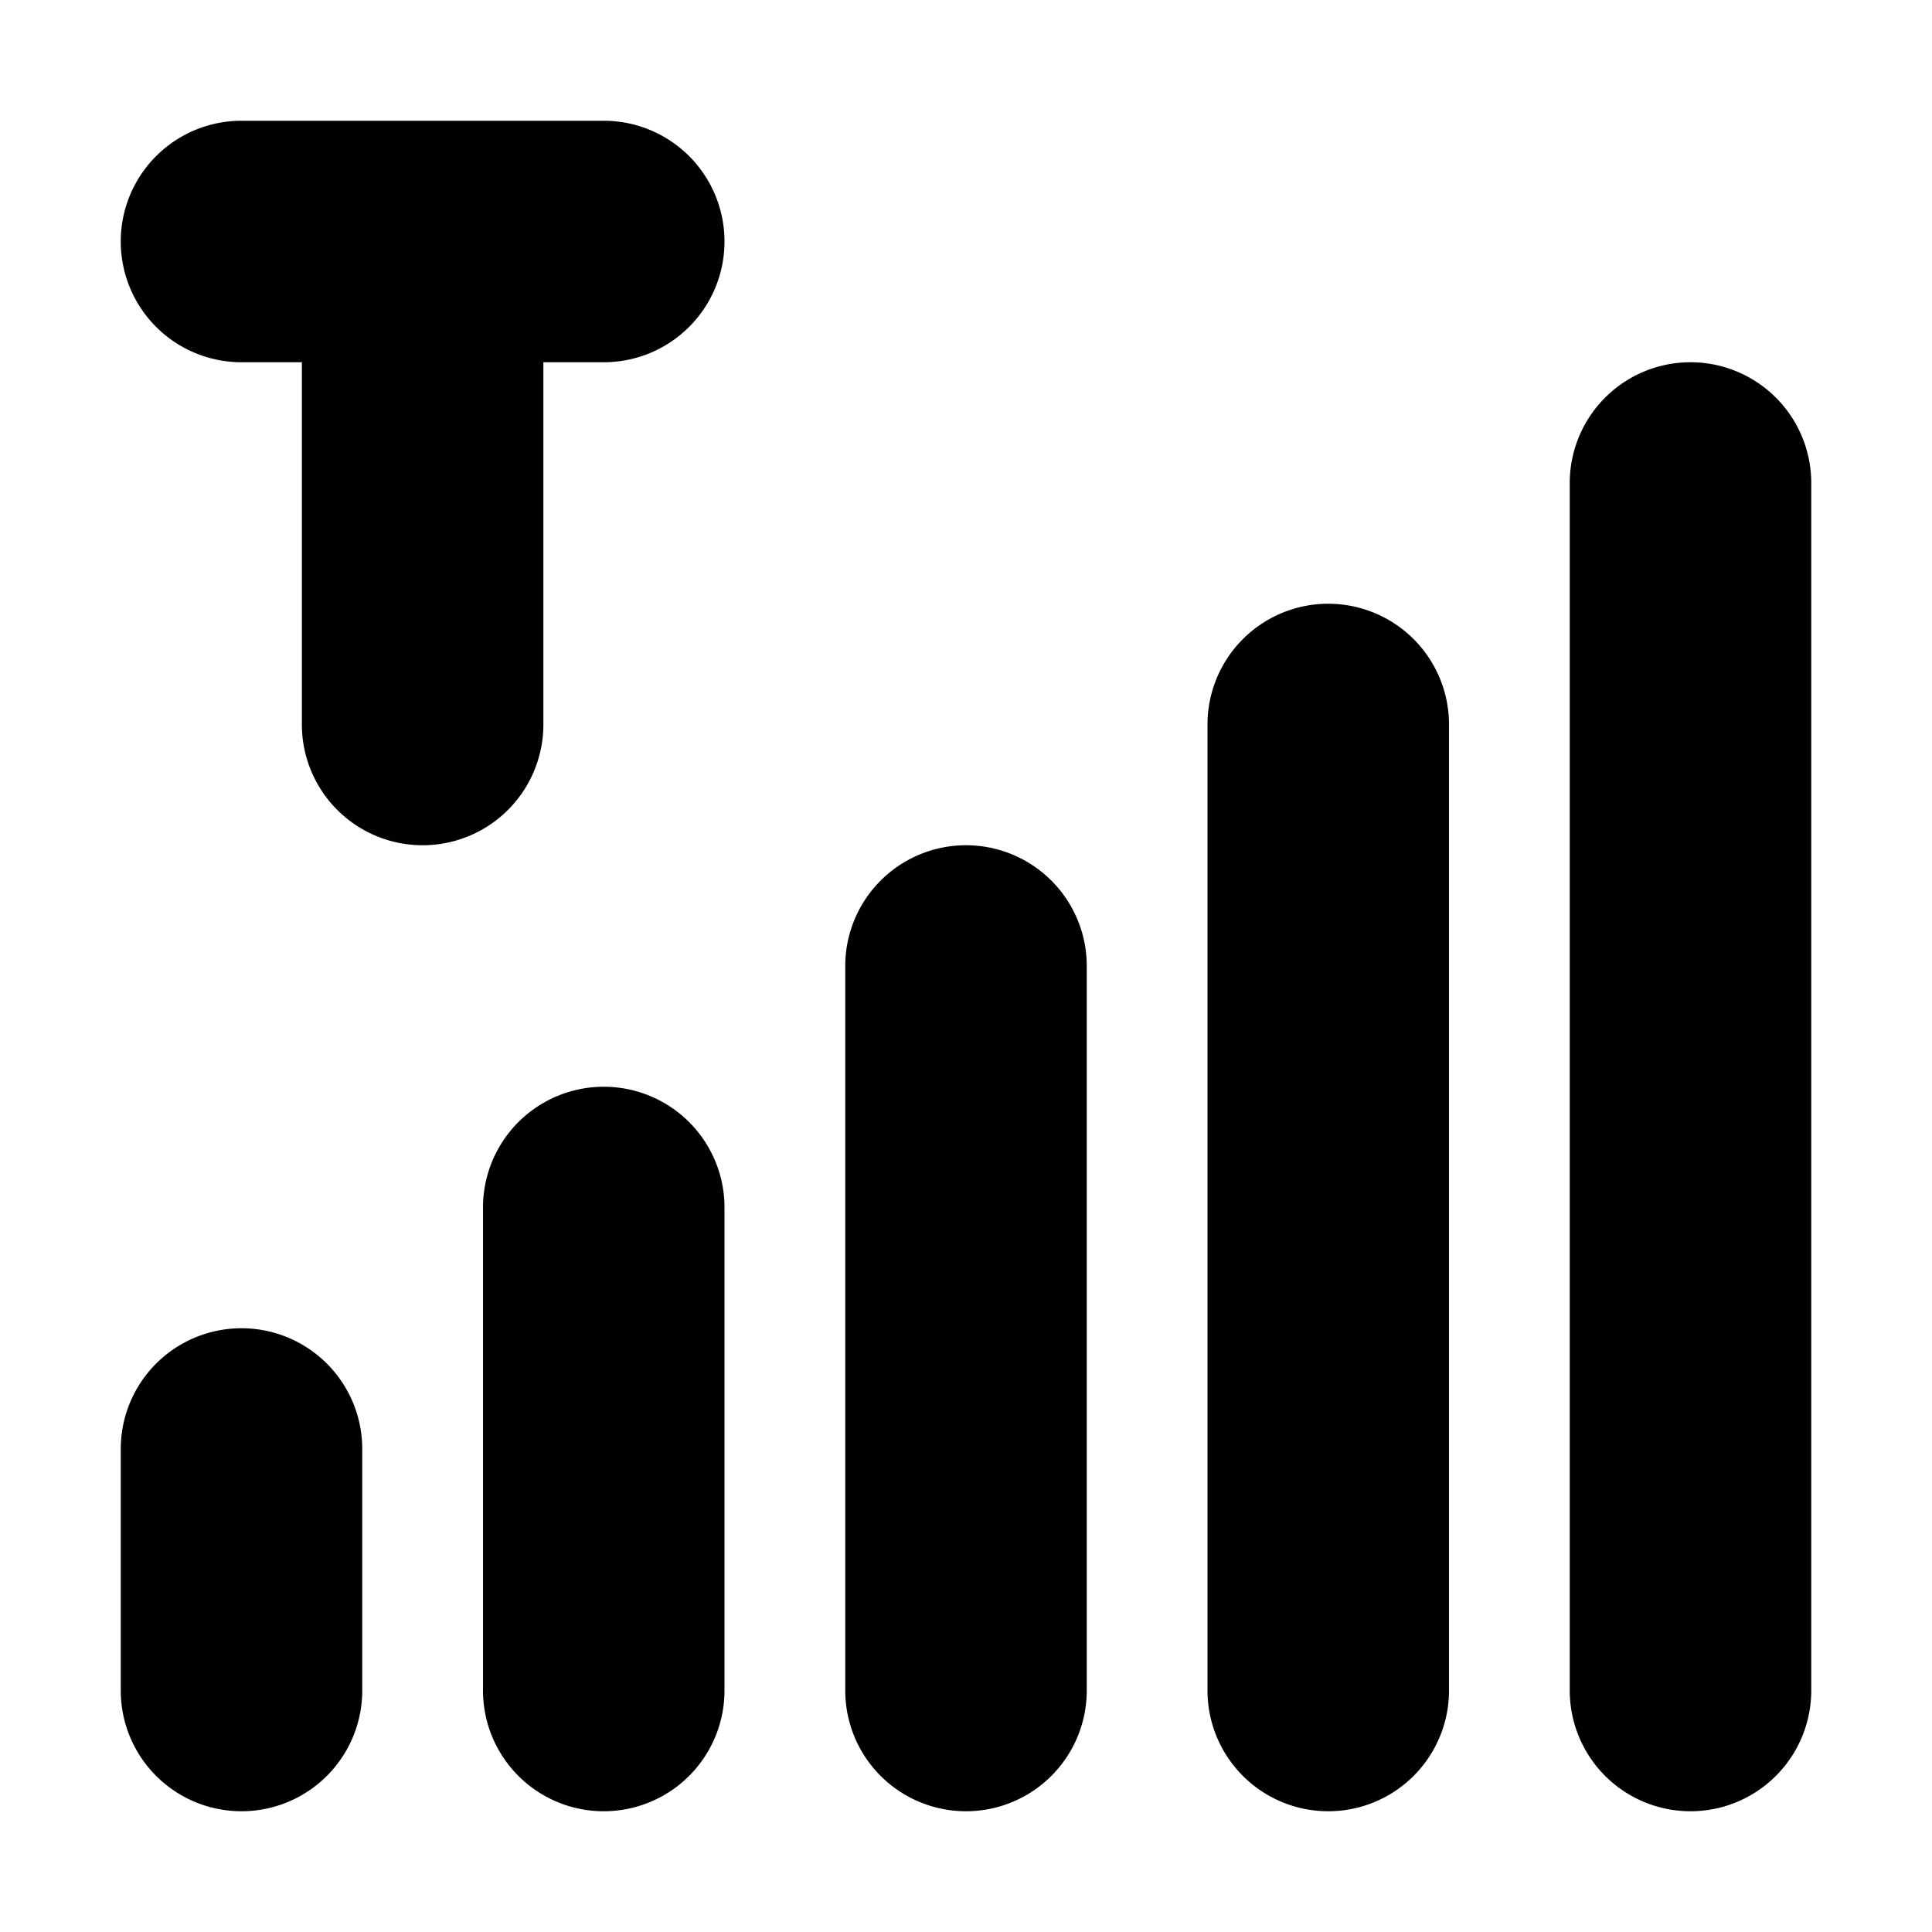 <svg xmlns="http://www.w3.org/2000/svg" width="16" height="16" viewBox="0 0 16 16">
  <path fill-rule="evenodd" d="M9 8a1 1 0 0 0-2 0v6a1 1 0 0 0 2 0V8zm6-4a1 1 0 0 0-2 0v10a1 1 0 0 0 2 0V4zM3 12a1 1 0 0 0-2 0v2a1 1 0 0 0 2 0v-2zm3-2a1 1 0 0 0-2 0v4a1 1 0 0 0 2 0v-4zm6-4a1 1 0 0 0-2 0v8a1 1 0 0 0 2 0V6zM5 1a1 1 0 0 1 0 2h-.5v3a1 1 0 0 1-2 0V3H2a1 1 0 0 1 0-2h3z"/>
</svg>
